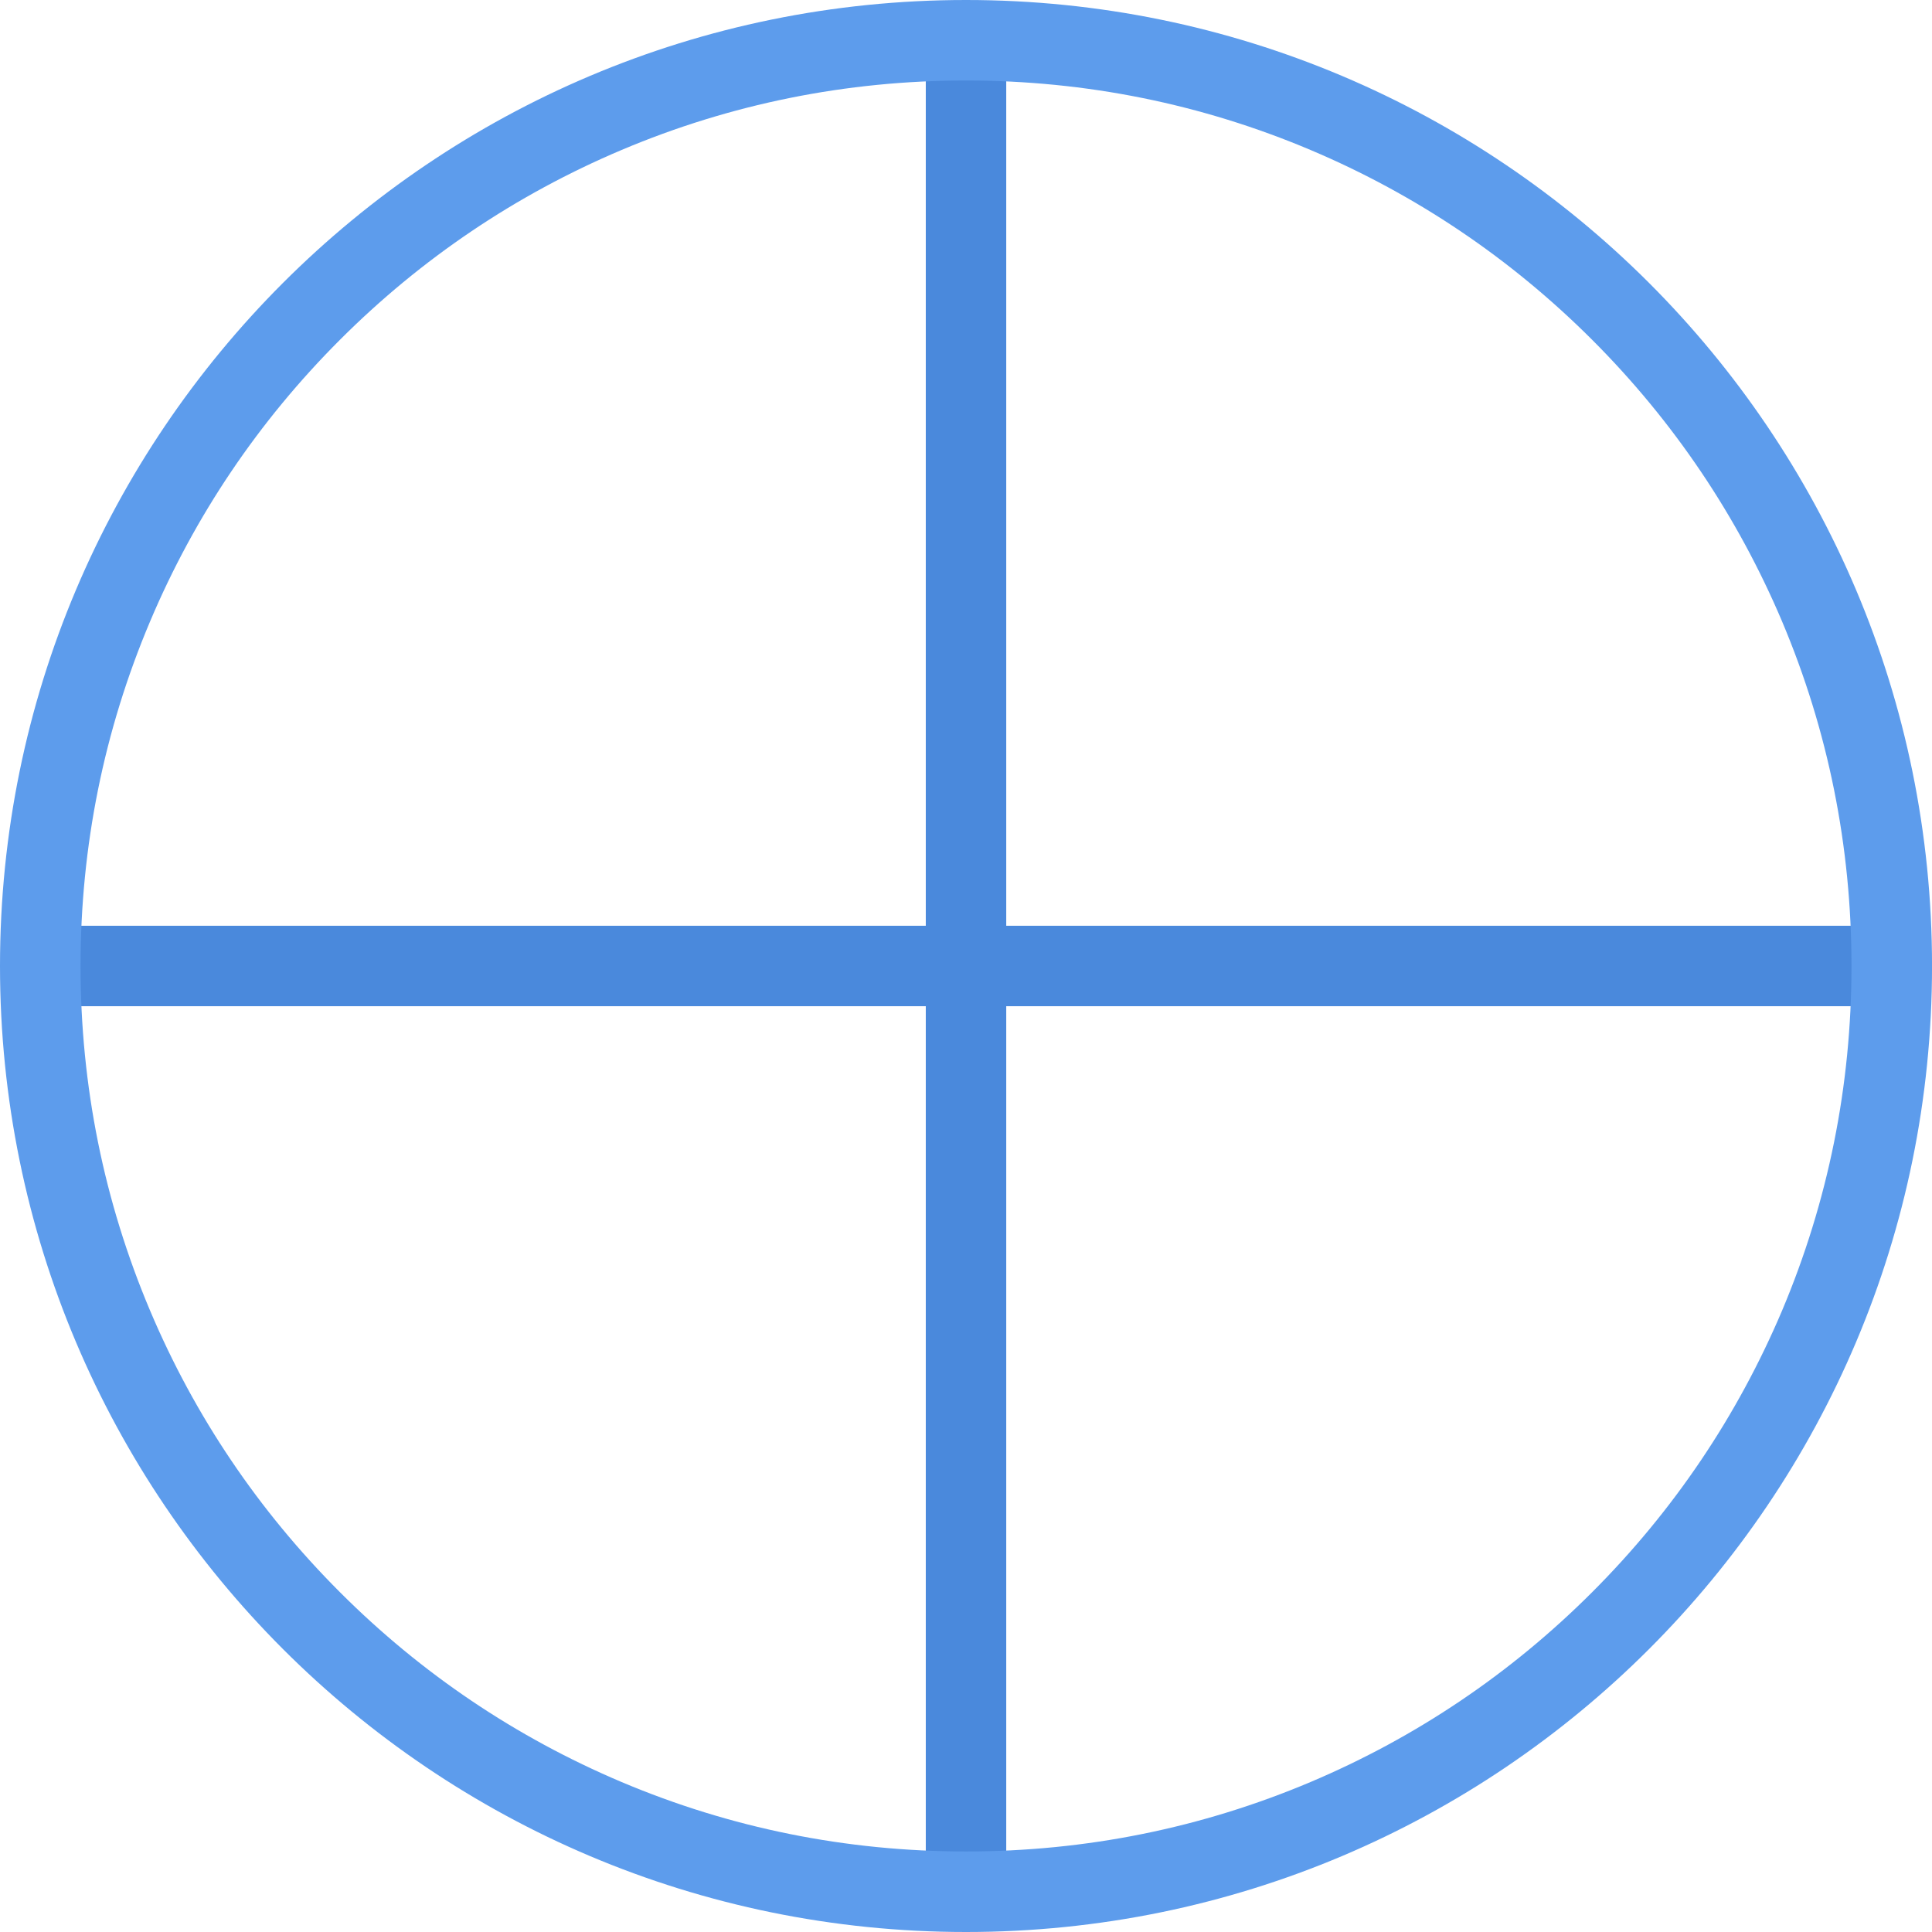 <?xml version="1.0" standalone="no"?><!DOCTYPE svg PUBLIC "-//W3C//DTD SVG 1.1//EN" "http://www.w3.org/Graphics/SVG/1.1/DTD/svg11.dtd"><svg class="icon" width="128px" height="128.00px" viewBox="0 0 1024 1024" version="1.1" xmlns="http://www.w3.org/2000/svg"><path d="M1004.39 490.672H533.328v-474h-42.64v474H19.626v42.64H490.688v468.126h42.64V533.312h471.062z" fill="#4A89DC" /><path d="M512 0c-282.75 0-512 229.234-512 512 0 282.75 229.25 512 512 512 282.766 0 512.016-229.25 512.016-512 0-282.766-229.25-512-512.016-512z m331.89 843.876c-43.124 43.124-93.312 76.938-149.188 100.594-57.876 24.468-119.312 36.844-182.704 36.844-63.376 0-124.812-12.376-182.656-36.844-55.876-23.656-106.094-57.468-149.188-100.594-43.124-43.124-76.968-93.312-100.594-149.188C55.094 636.812 42.688 575.376 42.688 512s12.406-124.844 36.876-182.672c23.624-55.89 57.468-106.078 100.594-149.204 43.094-43.11 93.312-76.954 149.188-100.594 57.844-24.468 119.282-36.86 182.656-36.86 63.39 0 124.828 12.39 182.704 36.86 55.876 23.64 106.062 57.484 149.188 100.594 43.124 43.124 76.938 93.312 100.624 149.204 24.438 57.828 36.812 119.296 36.812 182.672s-12.376 124.812-36.812 182.688c-23.69 55.874-57.502 106.062-100.628 149.188z" fill="#5D9CEC" /></svg>